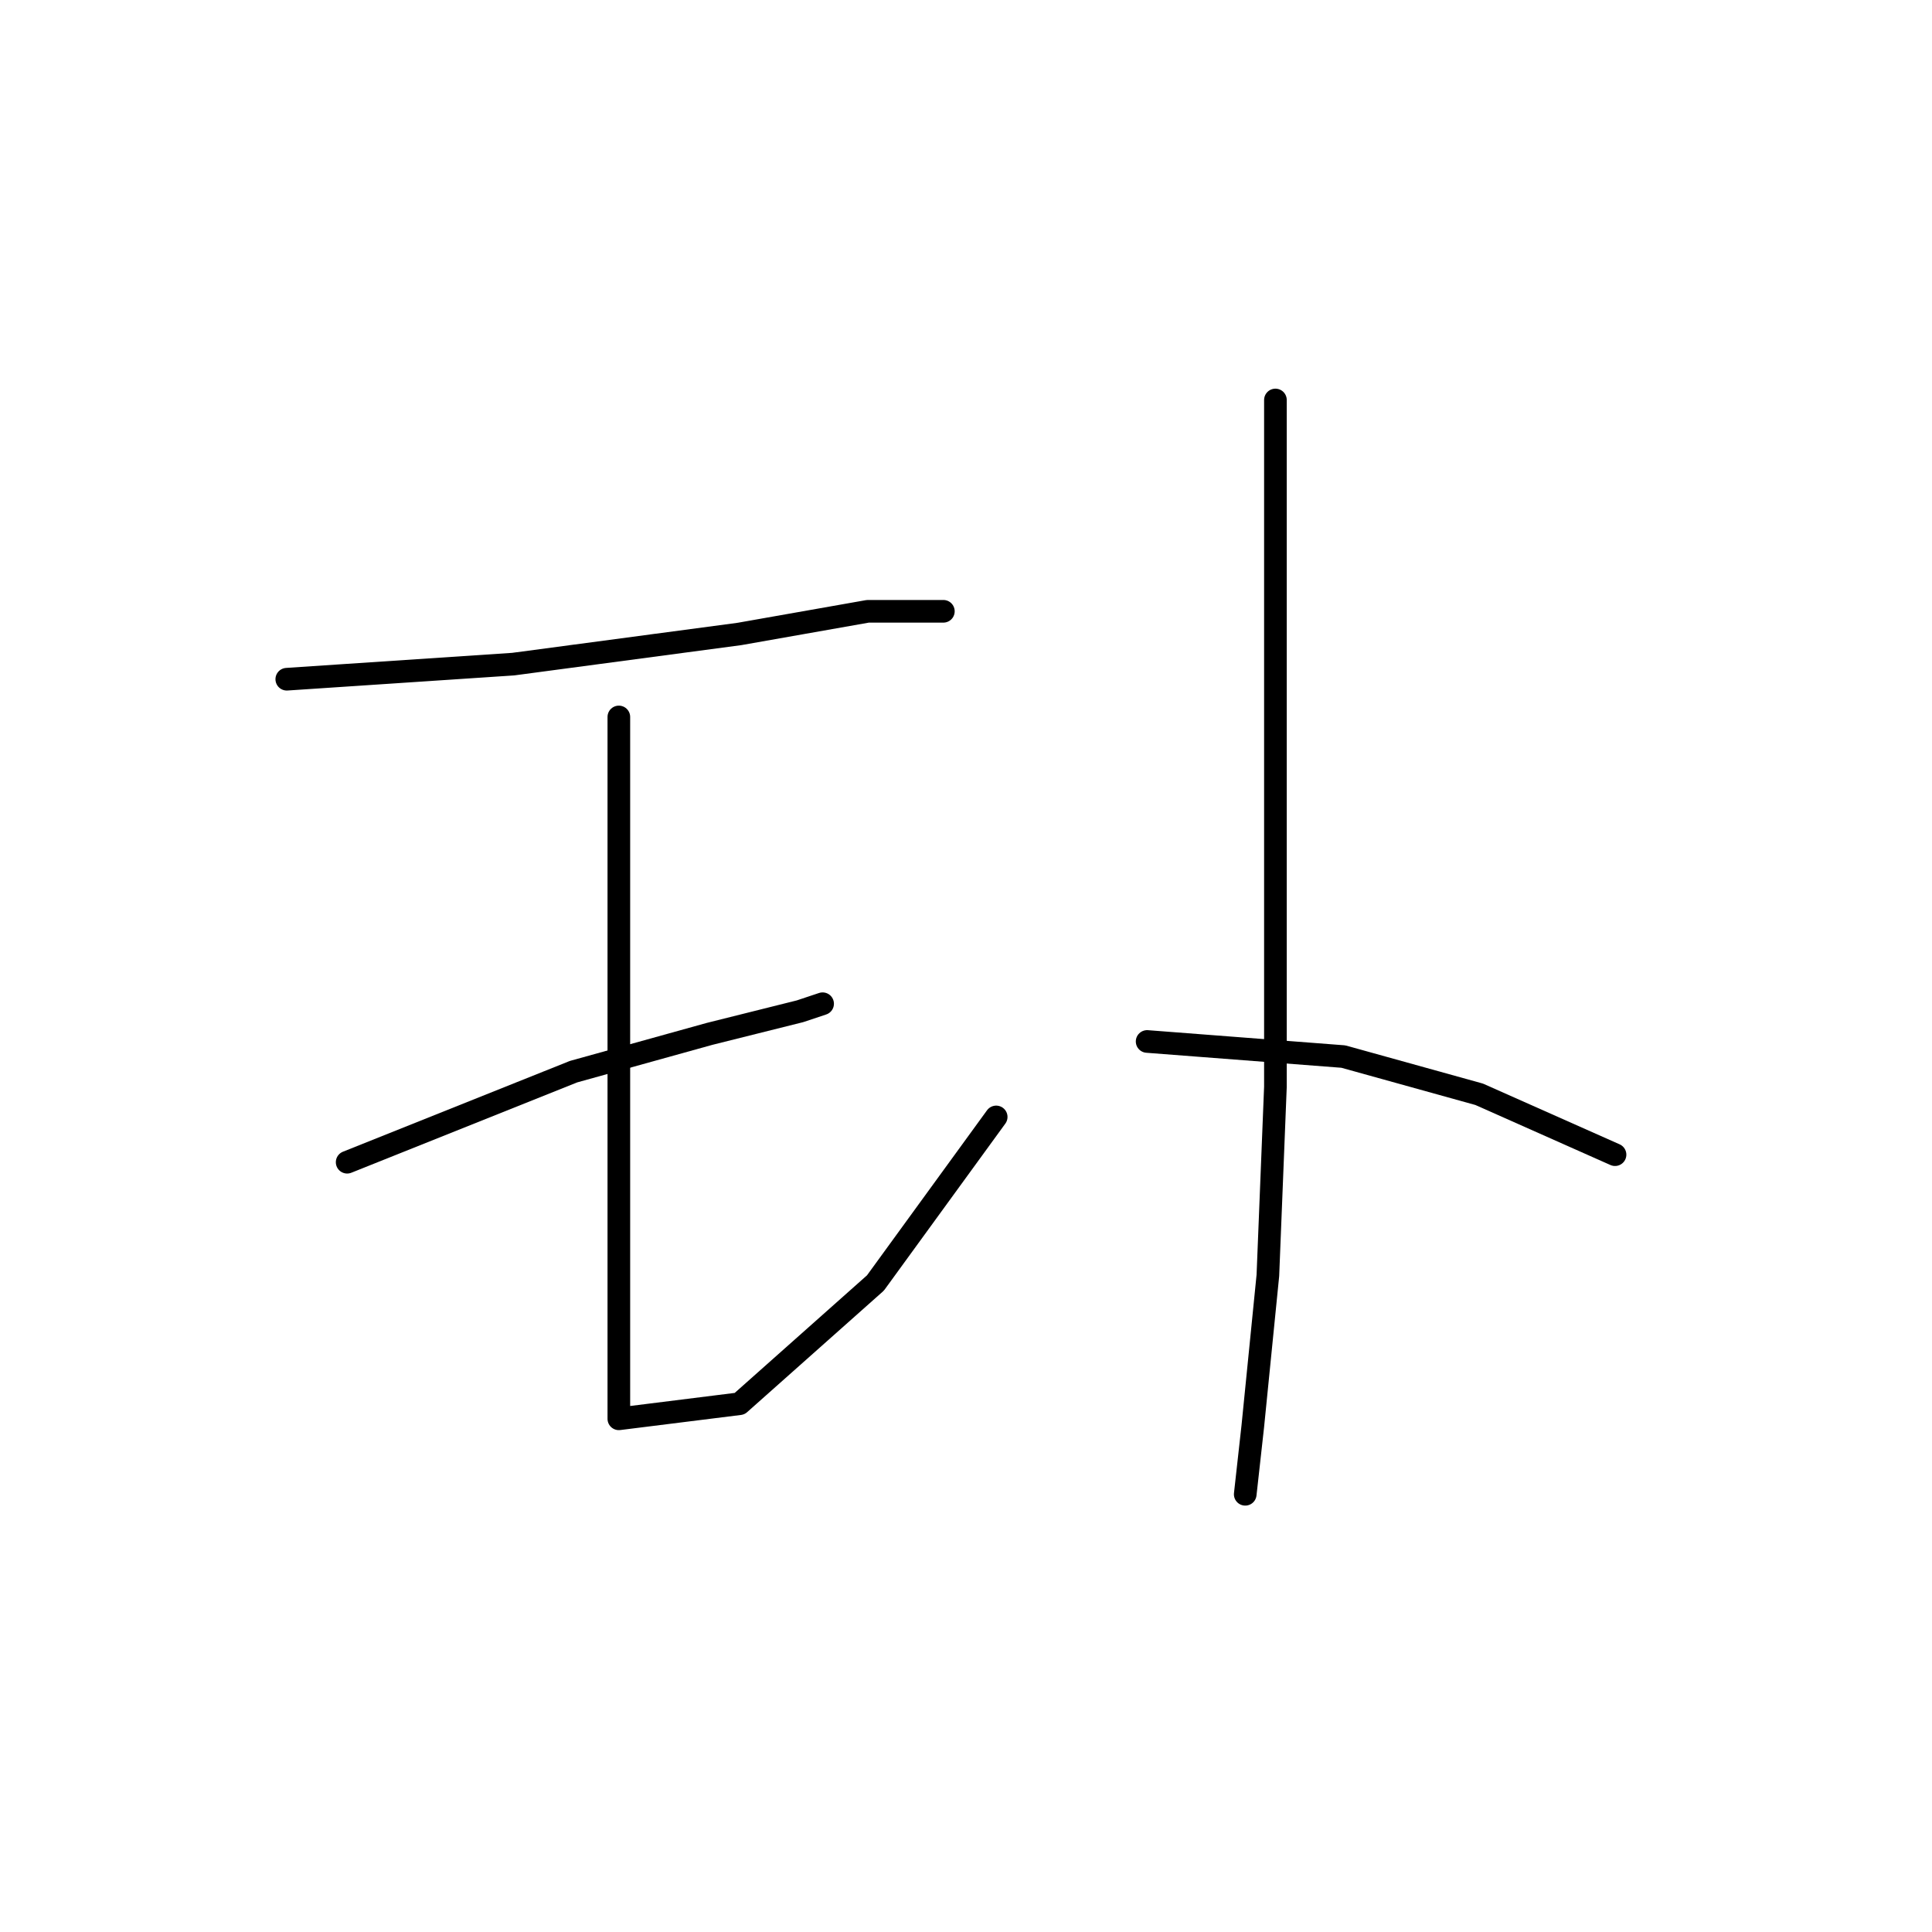 <?xml version="1.0" standalone="no"?>
    <svg width="256" height="256" xmlns="http://www.w3.org/2000/svg" version="1.1">
    <polyline stroke="black" stroke-width="3" stroke-linecap="round" fill="transparent" stroke-linejoin="round" points="38 90 53 89 68 88 98 84 115 81 125 81 125 81 " />
        <polyline stroke="black" stroke-width="3" stroke-linecap="round" fill="transparent" stroke-linejoin="round" points="46 154 61 148 76 142 94 137 106 134 109 133 109 133 " />
        <polyline stroke="black" stroke-width="3" stroke-linecap="round" fill="transparent" stroke-linejoin="round" points="82 95 82 123 82 151 82 172 82 184 82 187 82 188 98 186 116 170 132 148 132 148 " />
        <polyline stroke="black" stroke-width="3" stroke-linecap="round" fill="transparent" stroke-linejoin="round" points="169 53 169 70 169 87 169 115 169 144 168 169 166 189 165 198 165 198 " />
        <polyline stroke="black" stroke-width="3" stroke-linecap="round" fill="transparent" stroke-linejoin="round" points="152 138 165 139 178 140 196 145 214 153 214 153 " />
        </svg>